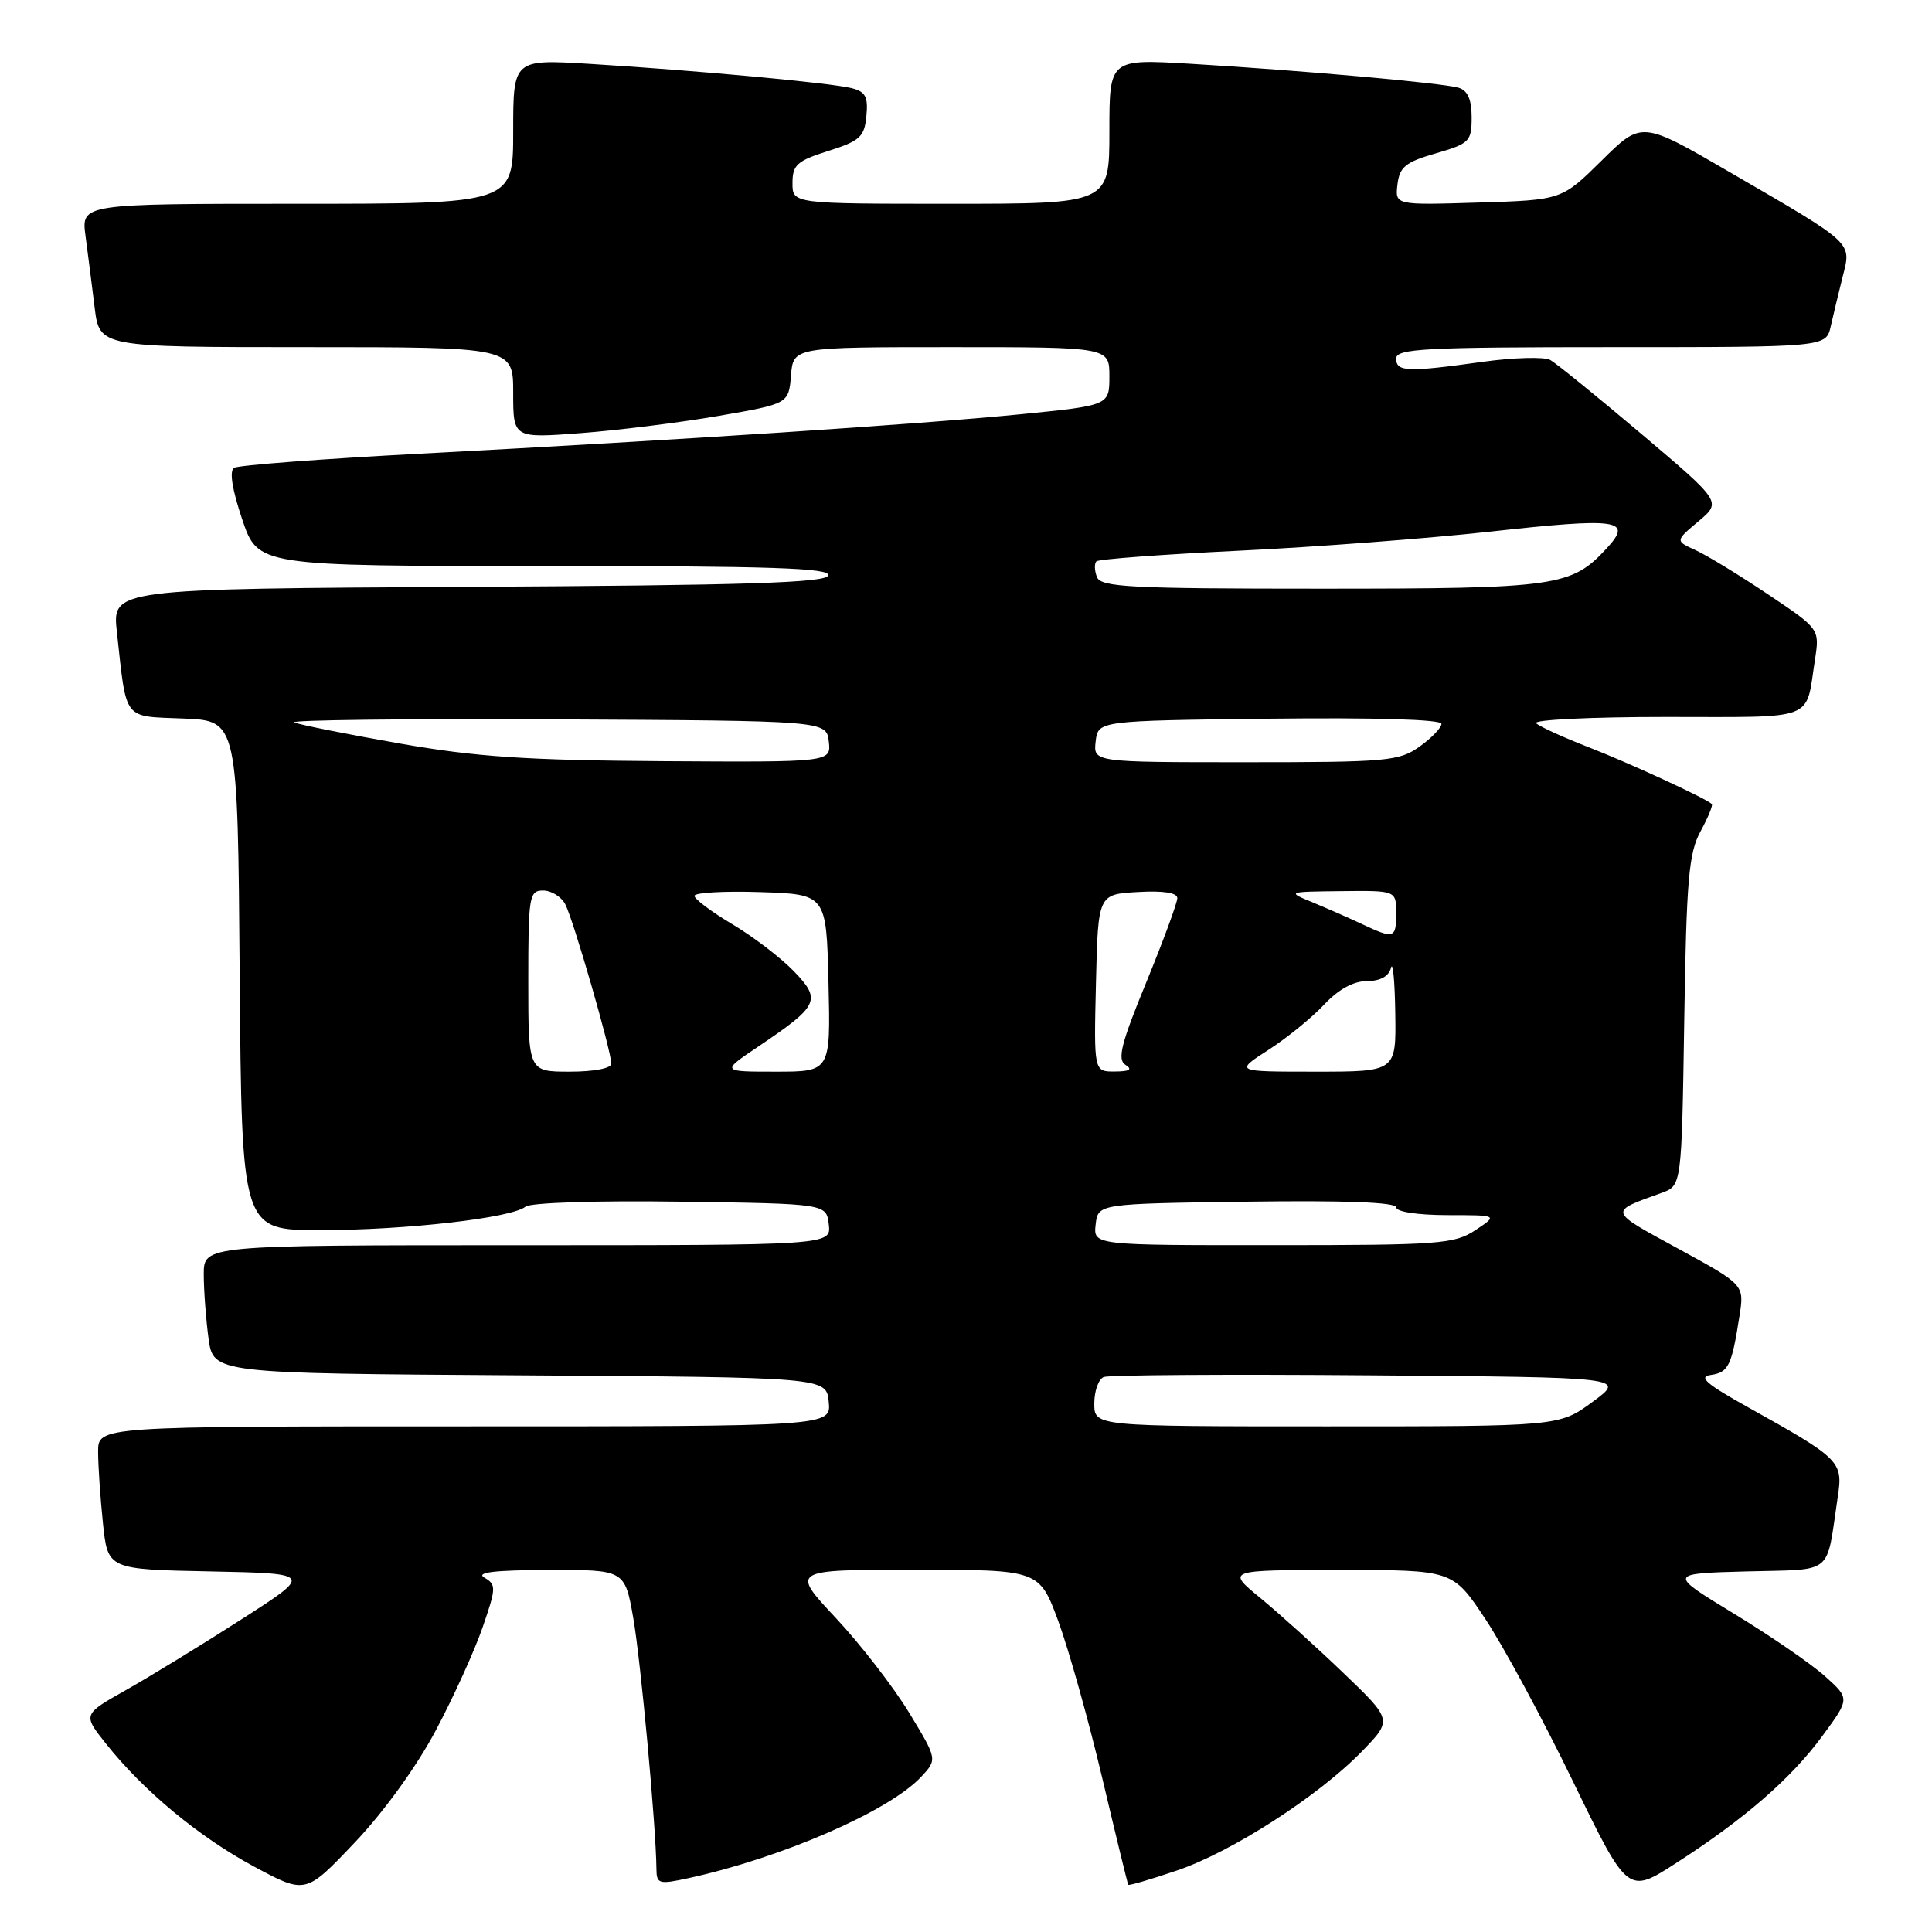 <?xml version="1.0" encoding="UTF-8" standalone="no"?>
<!DOCTYPE svg PUBLIC "-//W3C//DTD SVG 1.1//EN" "http://www.w3.org/Graphics/SVG/1.1/DTD/svg11.dtd" >
<svg xmlns="http://www.w3.org/2000/svg" xmlns:xlink="http://www.w3.org/1999/xlink" version="1.1" viewBox="0 0 256 256">
 <g >
 <path fill="currentColor"
d=" M 57.77 229.24 C 60.13 224.80 62.91 218.66 63.96 215.60 C 65.75 210.40 65.77 209.97 64.19 209.05 C 63.00 208.35 65.49 208.05 72.65 208.03 C 82.79 208.00 82.79 208.00 83.92 214.45 C 84.91 220.17 86.92 241.90 86.98 247.64 C 87.00 249.64 87.29 249.72 91.25 248.86 C 103.59 246.17 117.77 240.00 122.03 235.47 C 124.22 233.13 124.22 233.13 120.47 226.95 C 118.40 223.55 114.03 217.89 110.74 214.38 C 104.77 208.00 104.77 208.00 121.24 208.00 C 137.71 208.00 137.71 208.00 140.24 214.84 C 141.62 218.60 144.24 227.94 146.05 235.59 C 147.86 243.24 149.41 249.61 149.50 249.74 C 149.58 249.88 152.48 249.03 155.93 247.86 C 163.20 245.41 174.73 237.98 180.50 232.03 C 184.50 227.90 184.50 227.90 178.00 221.67 C 174.43 218.24 169.47 213.77 167.00 211.74 C 162.50 208.04 162.50 208.04 177.50 208.03 C 192.50 208.03 192.50 208.03 196.81 214.52 C 199.19 218.09 204.41 227.76 208.41 236.01 C 215.69 251.00 215.69 251.00 222.09 246.87 C 231.19 241.01 237.36 235.64 241.51 229.98 C 245.12 225.07 245.12 225.07 241.81 222.10 C 239.99 220.47 234.57 216.74 229.76 213.82 C 221.02 208.50 221.02 208.50 231.44 208.22 C 243.17 207.90 241.93 208.91 243.51 198.37 C 244.23 193.63 243.91 193.32 231.50 186.40 C 226.07 183.37 224.99 182.43 226.70 182.19 C 229.04 181.85 229.47 180.95 230.49 174.37 C 231.14 170.24 231.14 170.24 222.36 165.45 C 213.04 160.37 213.11 160.61 220.16 158.07 C 222.83 157.11 222.83 157.11 223.17 135.31 C 223.46 116.54 223.77 113.03 225.33 110.16 C 226.33 108.32 227.00 106.69 226.82 106.53 C 225.91 105.72 215.76 101.05 210.50 99.01 C 207.20 97.73 204.07 96.31 203.55 95.84 C 203.03 95.38 210.76 95.00 220.73 95.00 C 240.94 95.00 239.21 95.66 240.49 87.42 C 241.12 83.34 241.12 83.34 234.25 78.74 C 230.48 76.21 226.17 73.58 224.68 72.90 C 221.97 71.67 221.97 71.67 225.05 69.08 C 228.13 66.50 228.13 66.50 217.49 57.50 C 211.64 52.55 206.20 48.14 205.42 47.70 C 204.63 47.26 200.58 47.37 196.42 47.95 C 186.43 49.34 185.00 49.28 185.00 47.50 C 185.00 46.20 188.83 46.00 213.48 46.00 C 241.96 46.00 241.96 46.00 242.58 43.25 C 242.92 41.74 243.64 38.76 244.17 36.64 C 245.33 32.02 245.78 32.44 229.13 22.77 C 217.53 16.03 217.53 16.03 212.23 21.27 C 206.94 26.50 206.94 26.50 195.89 26.84 C 184.85 27.18 184.85 27.18 185.17 24.44 C 185.45 22.12 186.23 21.48 190.25 20.32 C 194.72 19.02 195.00 18.74 195.00 15.54 C 195.00 13.16 194.47 11.98 193.25 11.62 C 191.13 11.00 172.50 9.33 157.75 8.45 C 147.00 7.81 147.00 7.81 147.00 17.40 C 147.00 27.00 147.00 27.00 126.00 27.00 C 105.00 27.00 105.00 27.00 105.01 24.25 C 105.01 21.85 105.61 21.31 109.76 20.00 C 113.95 18.67 114.54 18.14 114.80 15.37 C 115.05 12.81 114.69 12.14 112.80 11.67 C 110.01 10.98 92.27 9.33 78.25 8.47 C 68.00 7.84 68.00 7.84 68.00 17.42 C 68.00 27.00 68.00 27.00 39.39 27.00 C 10.77 27.00 10.77 27.00 11.33 31.25 C 11.64 33.59 12.19 37.86 12.54 40.75 C 13.19 46.00 13.19 46.00 40.59 46.00 C 68.00 46.00 68.00 46.00 68.00 52.04 C 68.00 58.07 68.00 58.07 76.97 57.39 C 81.90 57.02 90.12 55.99 95.22 55.11 C 104.50 53.50 104.50 53.50 104.81 49.75 C 105.12 46.00 105.12 46.00 126.06 46.00 C 147.00 46.00 147.00 46.00 147.00 49.86 C 147.00 53.72 147.00 53.72 135.25 54.89 C 121.81 56.22 90.30 58.29 55.77 60.11 C 42.72 60.80 31.58 61.64 31.02 61.99 C 30.37 62.39 30.75 64.83 32.09 68.81 C 34.18 75.00 34.18 75.00 72.18 75.00 C 102.12 75.00 110.08 75.26 109.75 76.25 C 109.43 77.22 98.81 77.56 62.10 77.76 C 14.86 78.02 14.86 78.02 15.49 83.76 C 16.80 95.65 16.21 94.88 24.32 95.21 C 31.50 95.50 31.50 95.50 31.76 129.25 C 32.03 163.00 32.03 163.00 42.44 163.00 C 53.73 163.00 67.82 161.39 69.63 159.89 C 70.27 159.36 79.14 159.07 90.13 159.23 C 109.50 159.50 109.50 159.50 109.82 162.25 C 110.13 165.00 110.13 165.00 68.57 165.00 C 27.00 165.00 27.00 165.00 27.00 168.86 C 27.00 170.98 27.29 174.80 27.63 177.35 C 28.27 181.98 28.27 181.98 68.88 182.24 C 109.50 182.50 109.50 182.50 109.81 185.75 C 110.13 189.00 110.13 189.00 61.56 189.00 C 13.00 189.00 13.00 189.00 13.00 192.35 C 13.00 194.20 13.29 198.46 13.64 201.83 C 14.28 207.95 14.28 207.95 27.87 208.22 C 41.46 208.50 41.46 208.50 31.98 214.58 C 26.77 217.93 19.90 222.13 16.73 223.92 C 10.96 227.17 10.96 227.17 14.02 231.02 C 18.96 237.26 26.34 243.39 33.66 247.33 C 40.50 251.00 40.50 251.00 47.00 244.15 C 50.86 240.09 55.24 234.03 57.77 229.24 Z  M 145.00 185.97 C 145.00 184.30 145.57 182.72 146.26 182.46 C 146.95 182.19 162.80 182.09 181.48 182.24 C 215.45 182.50 215.45 182.50 211.03 185.75 C 206.61 189.00 206.61 189.00 175.80 189.00 C 145.00 189.00 145.00 189.00 145.00 185.97 Z  M 145.18 162.25 C 145.50 159.50 145.50 159.50 165.25 159.23 C 178.20 159.05 185.00 159.31 185.00 159.98 C 185.00 160.57 187.83 161.00 191.75 161.01 C 198.50 161.01 198.50 161.01 195.50 163.00 C 192.72 164.84 190.77 164.99 168.68 164.99 C 144.87 165.00 144.87 165.00 145.18 162.25 Z  M 70.00 130.00 C 70.00 118.74 70.12 118.00 71.96 118.00 C 73.05 118.00 74.36 118.81 74.89 119.80 C 75.95 121.78 81.00 139.26 81.00 140.95 C 81.00 141.56 78.69 142.00 75.50 142.00 C 70.00 142.00 70.00 142.00 70.00 130.00 Z  M 100.54 138.63 C 108.53 133.25 108.87 132.50 105.17 128.67 C 103.44 126.89 99.77 124.09 97.03 122.46 C 94.29 120.83 92.03 119.14 92.02 118.71 C 92.01 118.28 95.94 118.05 100.75 118.21 C 109.50 118.50 109.50 118.50 109.78 130.25 C 110.06 142.00 110.06 142.00 102.80 142.00 C 95.53 142.00 95.53 142.00 100.54 138.63 Z  M 145.22 130.25 C 145.50 118.50 145.50 118.50 150.75 118.20 C 154.13 118.00 156.00 118.29 156.00 119.01 C 156.00 119.62 154.15 124.65 151.88 130.18 C 148.54 138.31 148.02 140.40 149.13 141.10 C 150.10 141.71 149.68 141.97 147.72 141.98 C 144.94 142.00 144.94 142.00 145.22 130.25 Z  M 168.05 139.13 C 170.50 137.56 173.82 134.86 175.44 133.13 C 177.34 131.10 179.34 130.00 181.11 130.00 C 182.88 130.00 184.02 129.38 184.31 128.25 C 184.56 127.29 184.82 129.99 184.88 134.25 C 185.00 142.00 185.00 142.00 174.30 142.00 C 163.61 142.00 163.61 142.00 168.05 139.13 Z  M 180.50 122.46 C 178.85 121.68 175.93 120.40 174.00 119.60 C 170.50 118.16 170.50 118.16 177.75 118.08 C 185.00 118.00 185.00 118.00 185.00 121.00 C 185.00 124.36 184.73 124.45 180.50 122.46 Z  M 52.98 98.52 C 46.09 97.31 39.79 96.05 38.98 95.73 C 38.17 95.41 53.70 95.22 73.50 95.32 C 109.50 95.50 109.50 95.50 109.82 98.25 C 110.13 101.00 110.13 101.00 87.82 100.86 C 69.76 100.74 63.11 100.30 52.98 98.52 Z  M 145.18 98.25 C 145.50 95.50 145.50 95.50 168.25 95.23 C 182.15 95.07 191.00 95.33 191.00 95.91 C 191.00 96.44 189.69 97.79 188.10 98.93 C 185.39 100.86 183.81 101.00 165.03 101.00 C 144.87 101.00 144.87 101.00 145.18 98.25 Z  M 145.35 76.46 C 145.02 75.61 144.99 74.68 145.28 74.38 C 145.57 74.09 154.07 73.46 164.16 72.97 C 174.25 72.49 189.16 71.35 197.30 70.46 C 214.49 68.56 216.43 68.83 212.90 72.65 C 208.22 77.73 206.33 78.00 175.00 78.00 C 149.73 78.00 145.86 77.80 145.35 76.46 Z "/>
</g>
</svg>